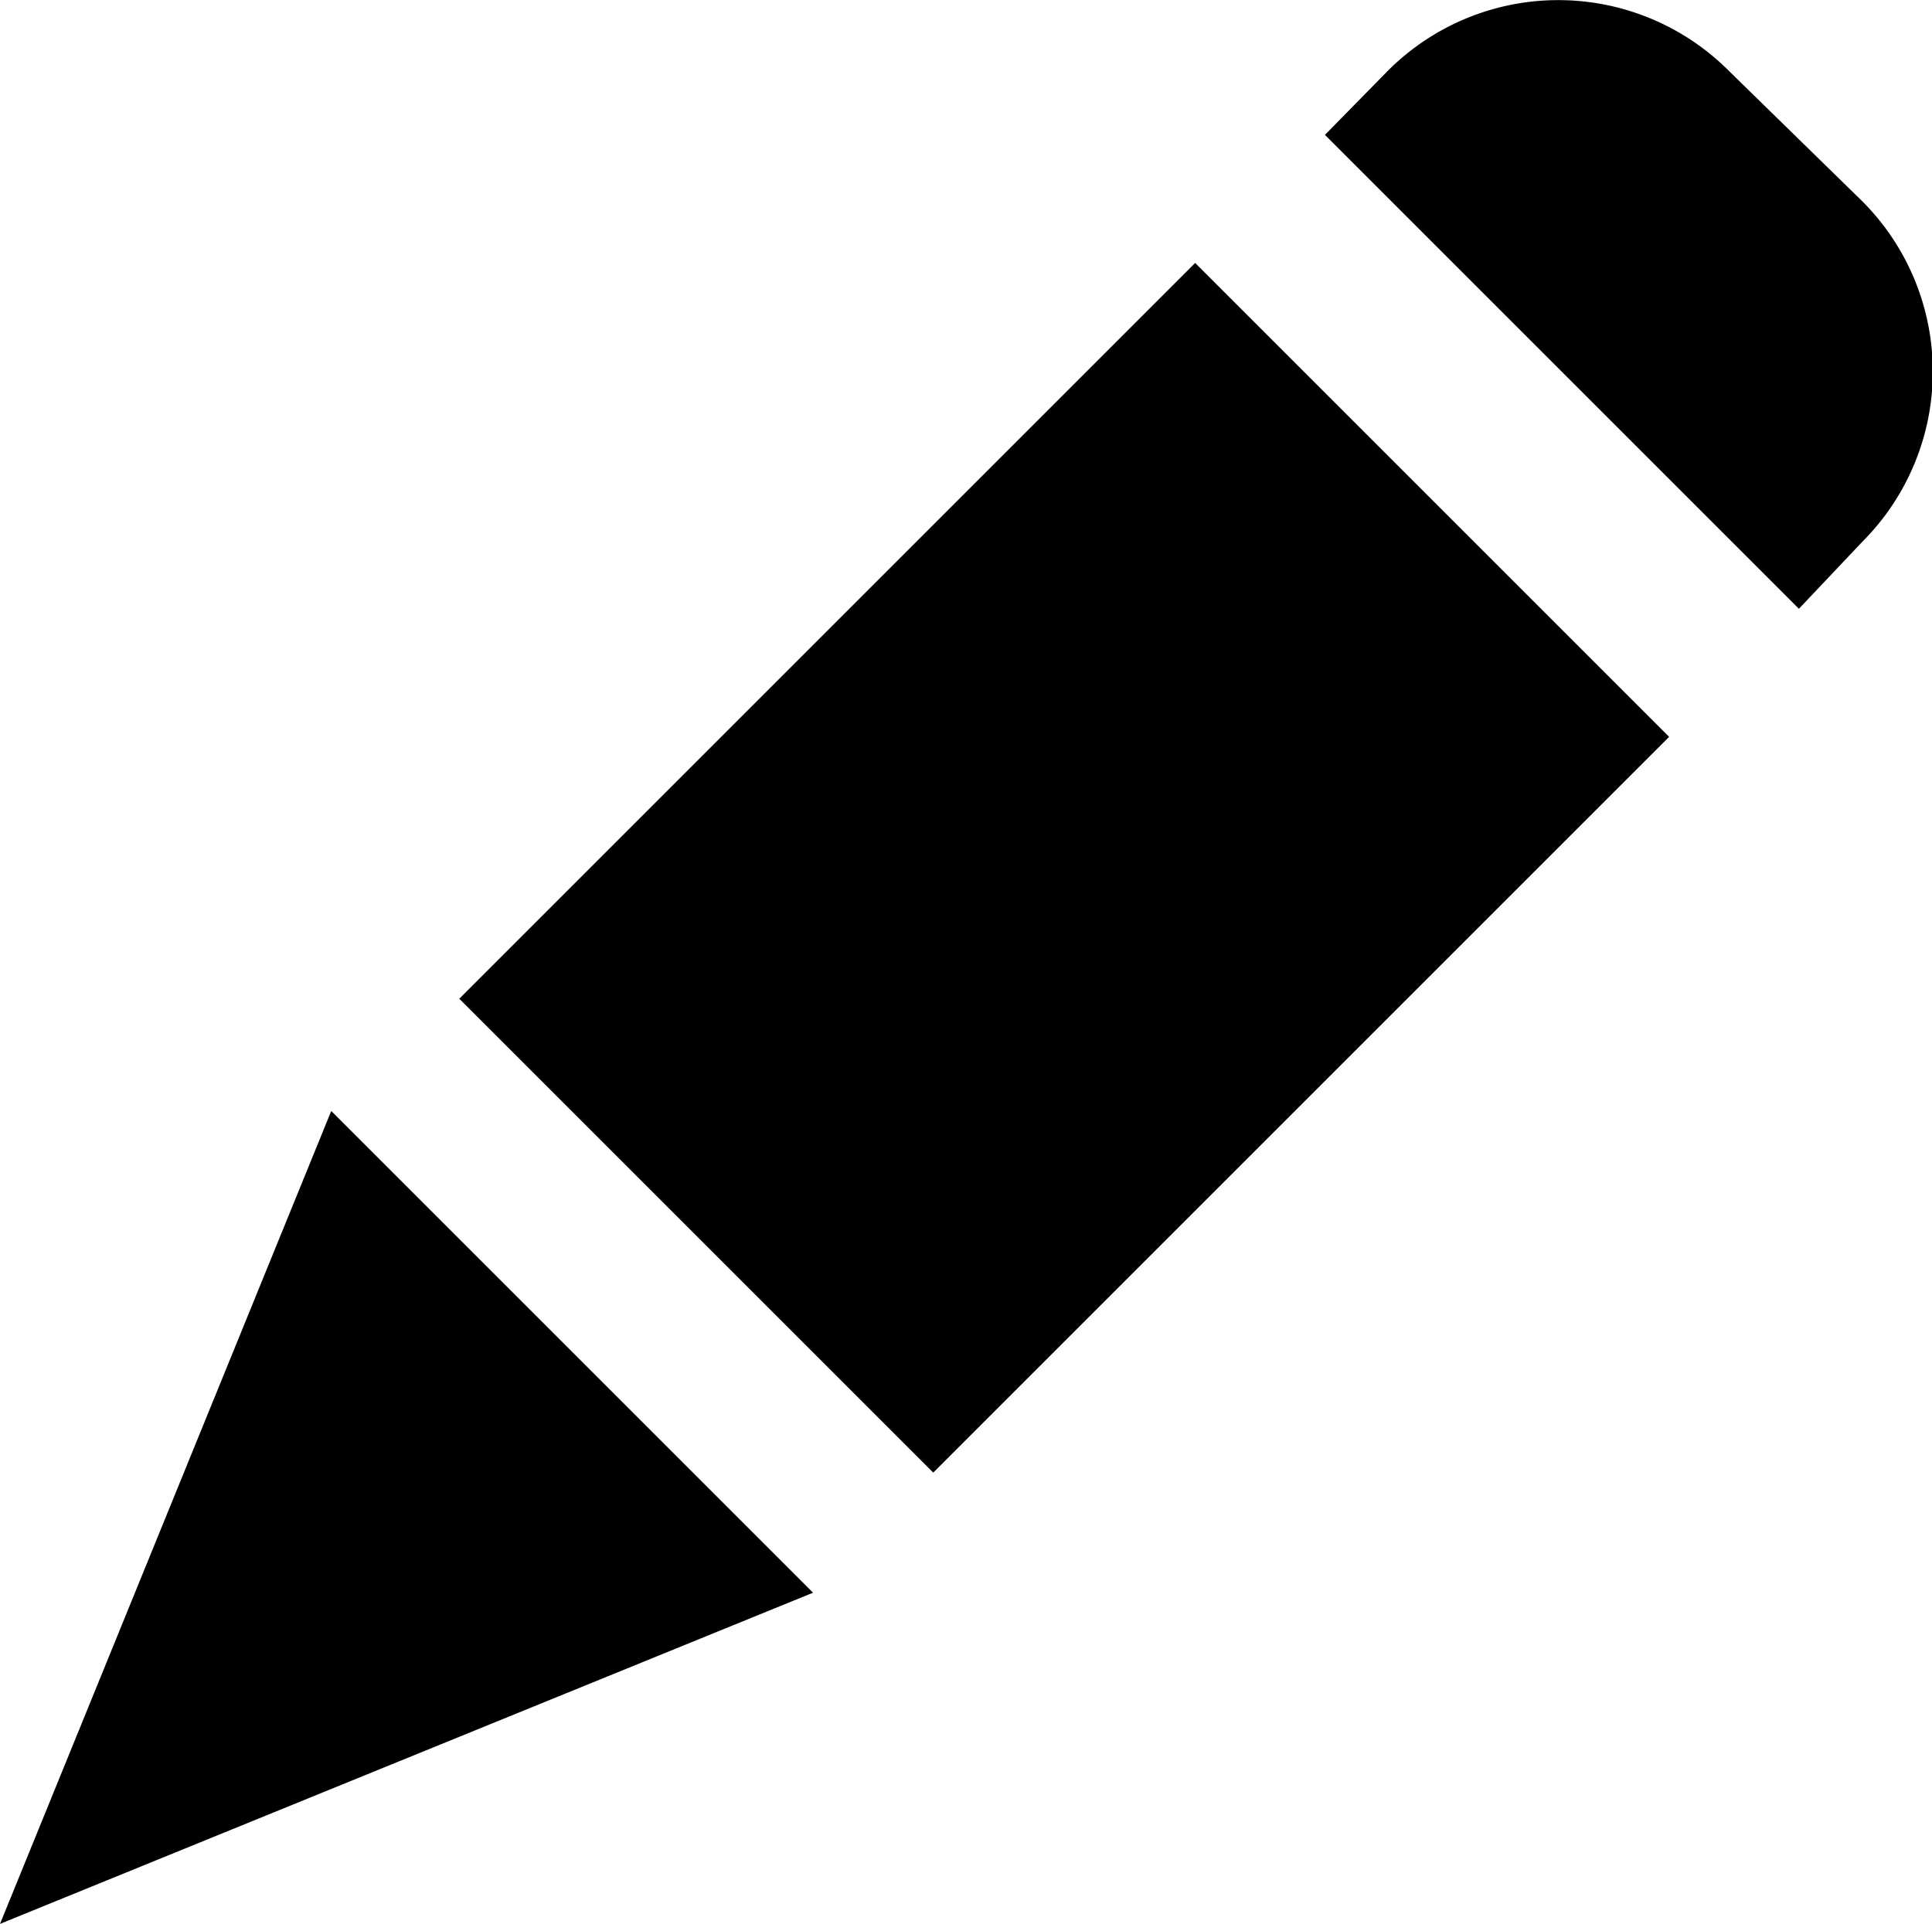 <svg xmlns="http://www.w3.org/2000/svg" viewBox="0 0 32.08 31.95"><title>pencil2_1</title><g id="Vrstva_2" data-name="Vrstva 2"><g id="pencil2"><polygon points="0 31.95 13.5 26.45 5.5 18.45 0 31.95"/><path d="M30.92,9a4,4,0,0,0,0-5.66L28.7,1.17a4,4,0,0,0-5.65,0L22,2.24l7.87,7.87Z"/><rect x="9.03" y="8.84" width="17.28" height="11.13" transform="translate(-5.01 16.72) rotate(-45)"/></g></g></svg>